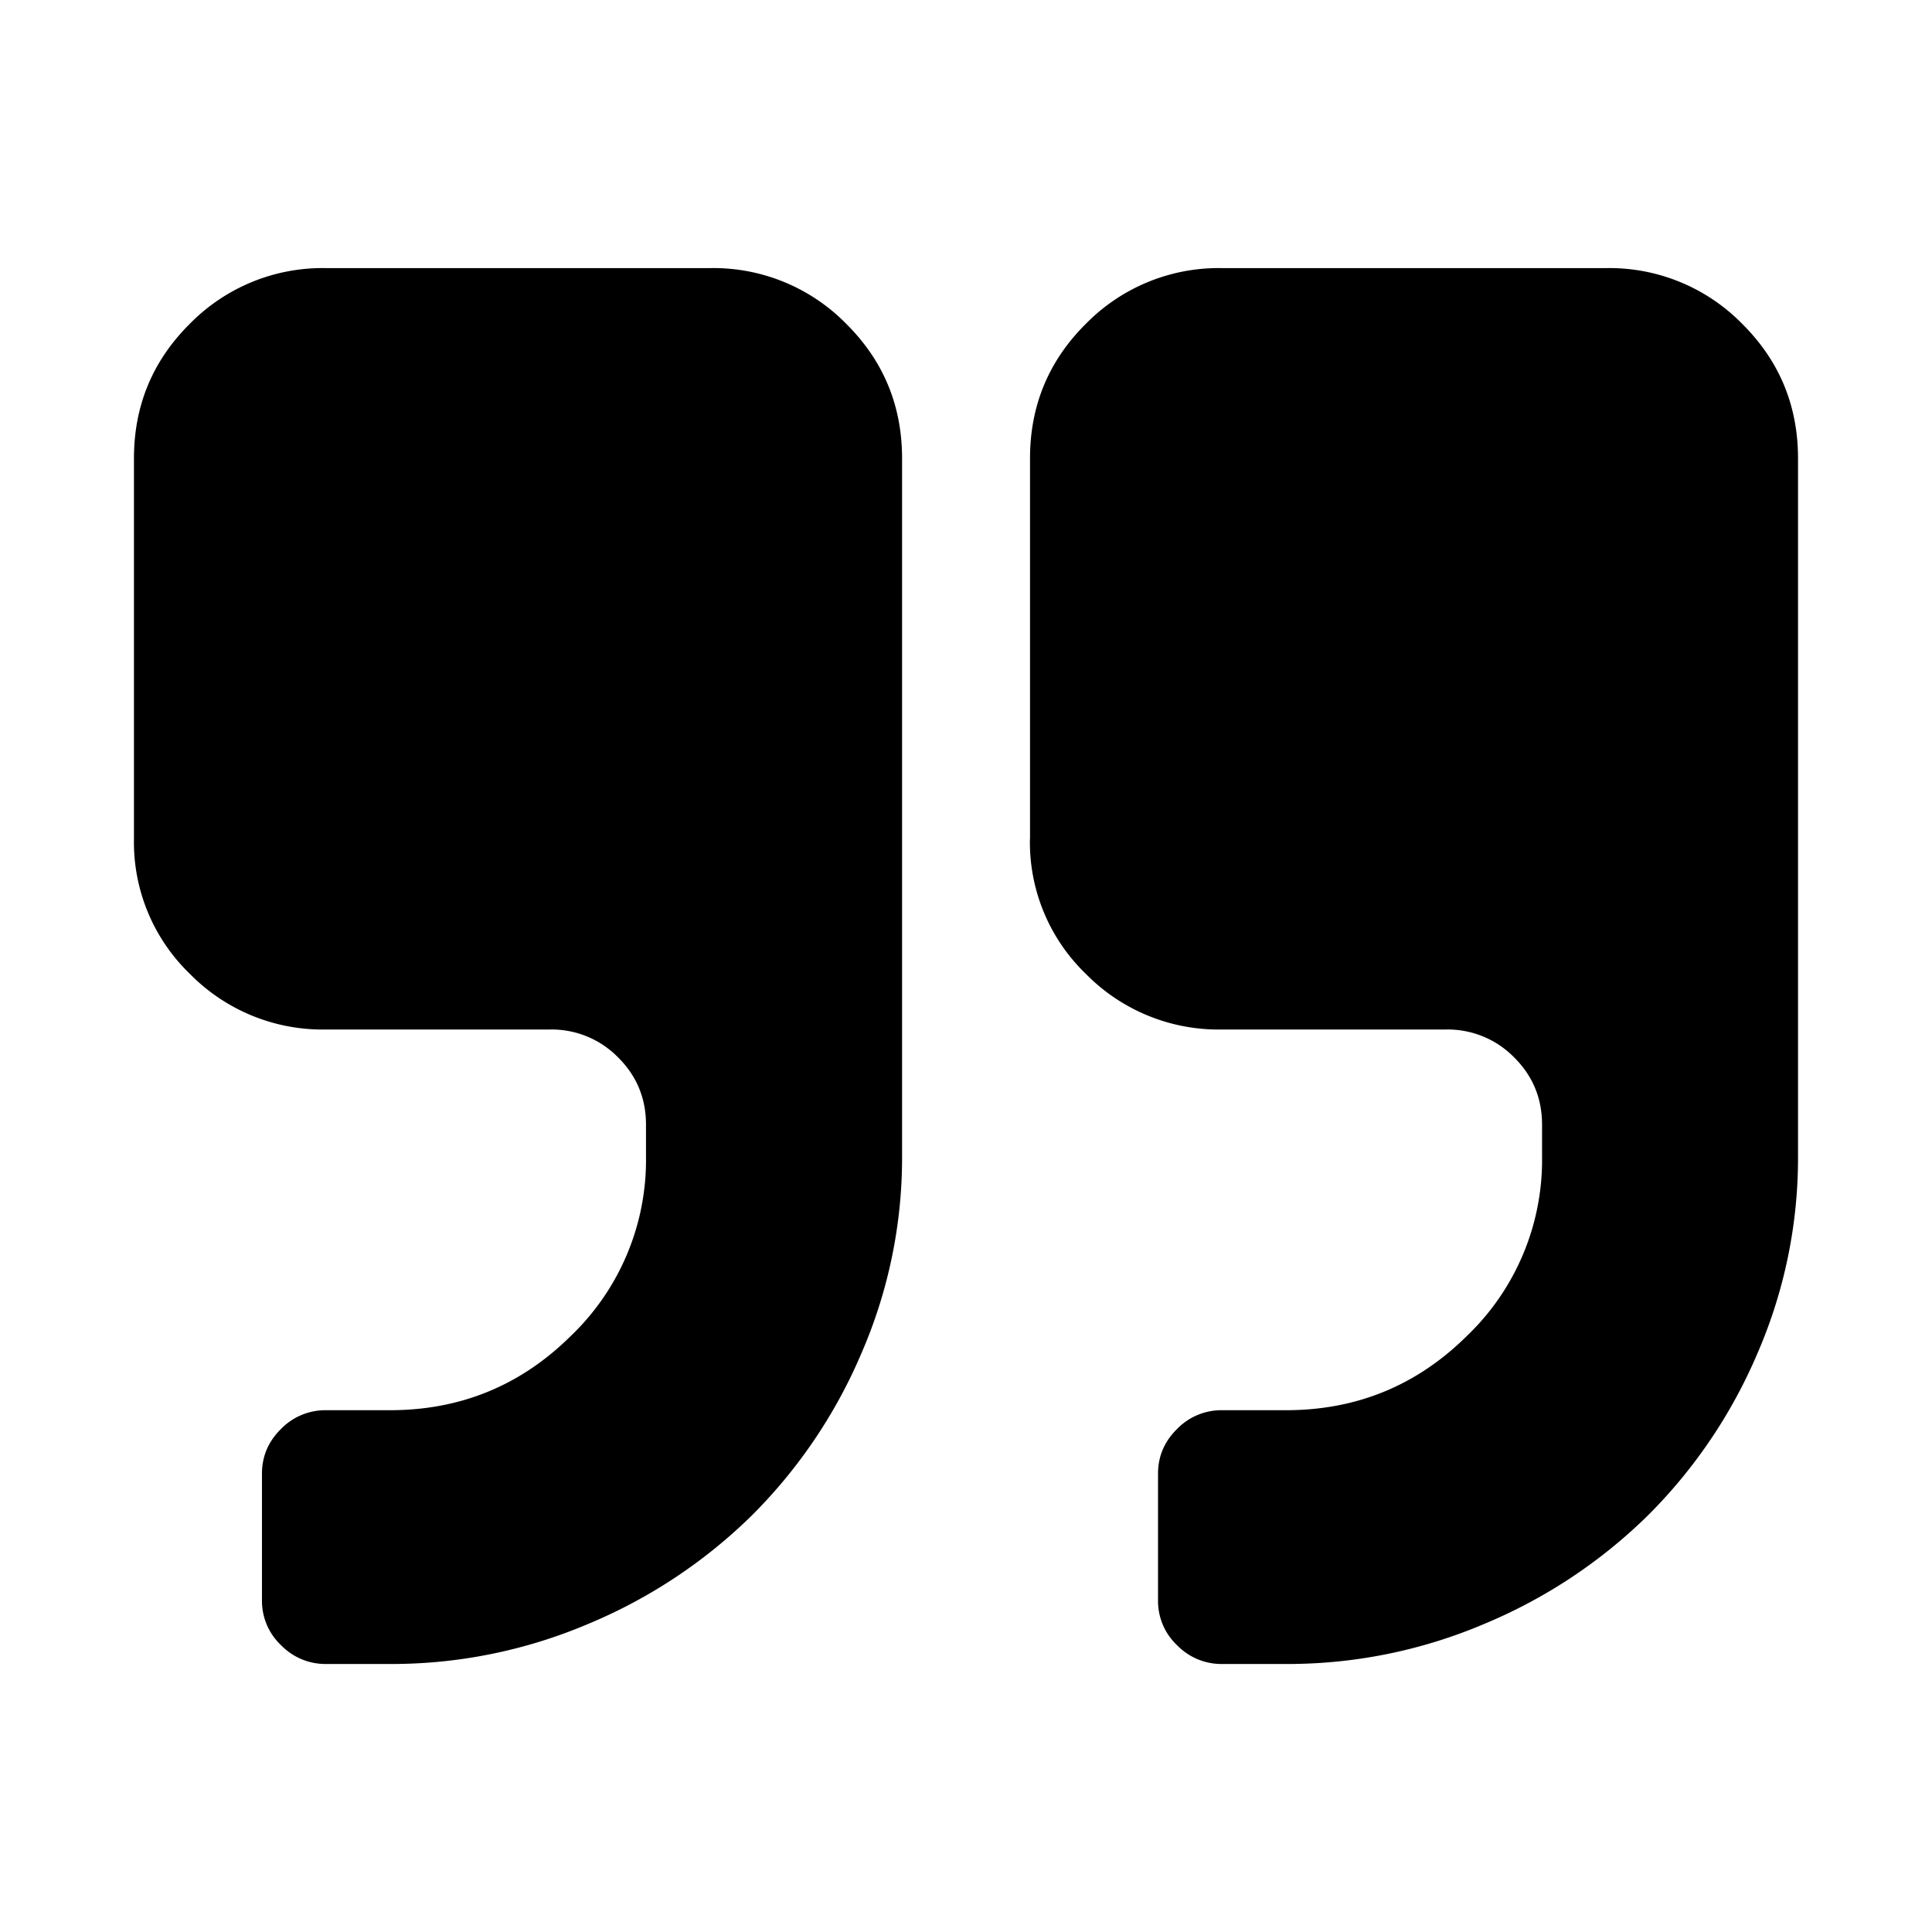 <svg viewBox="0 0 1024 1024" focusable="false"><path d="M545.93 444.77V242.99c0-28.04 9.9-51.84 29.7-71.46a98.55 98.55 0 0172.05-29.43H851.2a98.55 98.55 0 0172.09 29.43c19.8 19.62 29.7 43.43 29.7 71.46v369.9a260.1 260.1 0 01-21.46 104.31 270.94 270.94 0 01-58.05 85.95 273.6 273.6 0 01-86.67 57.51 266.31 266.31 0 01-105.21 21.29h-33.93a32.76 32.76 0 01-23.85-10 32.17 32.17 0 01-10.04-23.62v-67.28c0-9.08 3.33-17 10.04-23.62a32.76 32.76 0 0123.85-9.99h33.93c37.48 0 69.43-13.14 95.94-39.42a129.06 129.06 0 0039.78-95.13v-16.78c0-14.04-4.95-25.92-14.85-35.73a49.27 49.27 0 00-36.05-14.72H647.68a98.55 98.55 0 01-72.1-29.43 96.89 96.89 0 01-29.7-71.46zM71 242.99c0-28.04 9.9-51.84 29.7-71.46a98.55 98.55 0 0172.09-29.43h203.54a98.55 98.55 0 0172.09 29.43c19.8 19.62 29.7 43.43 29.7 71.46v369.9A260.1 260.1 0 01456.6 717.2a270.94 270.94 0 01-58.05 85.95 273.6 273.6 0 01-86.67 57.51 266.31 266.31 0 01-105.21 21.29h-33.89a32.76 32.76 0 01-23.85-10 32.17 32.17 0 01-10.08-23.62v-67.28c0-9.08 3.33-17 10.04-23.62a32.76 32.76 0 0123.85-9.99h33.93c37.48 0 69.43-13.14 95.94-39.42a129.06 129.06 0 0039.78-95.13v-16.78c0-14.04-4.95-25.92-14.85-35.73a49.27 49.27 0 00-36.05-14.72H172.79a98.55 98.55 0 01-72.09-29.43A96.89 96.89 0 0171 444.77V242.99z" /></svg>